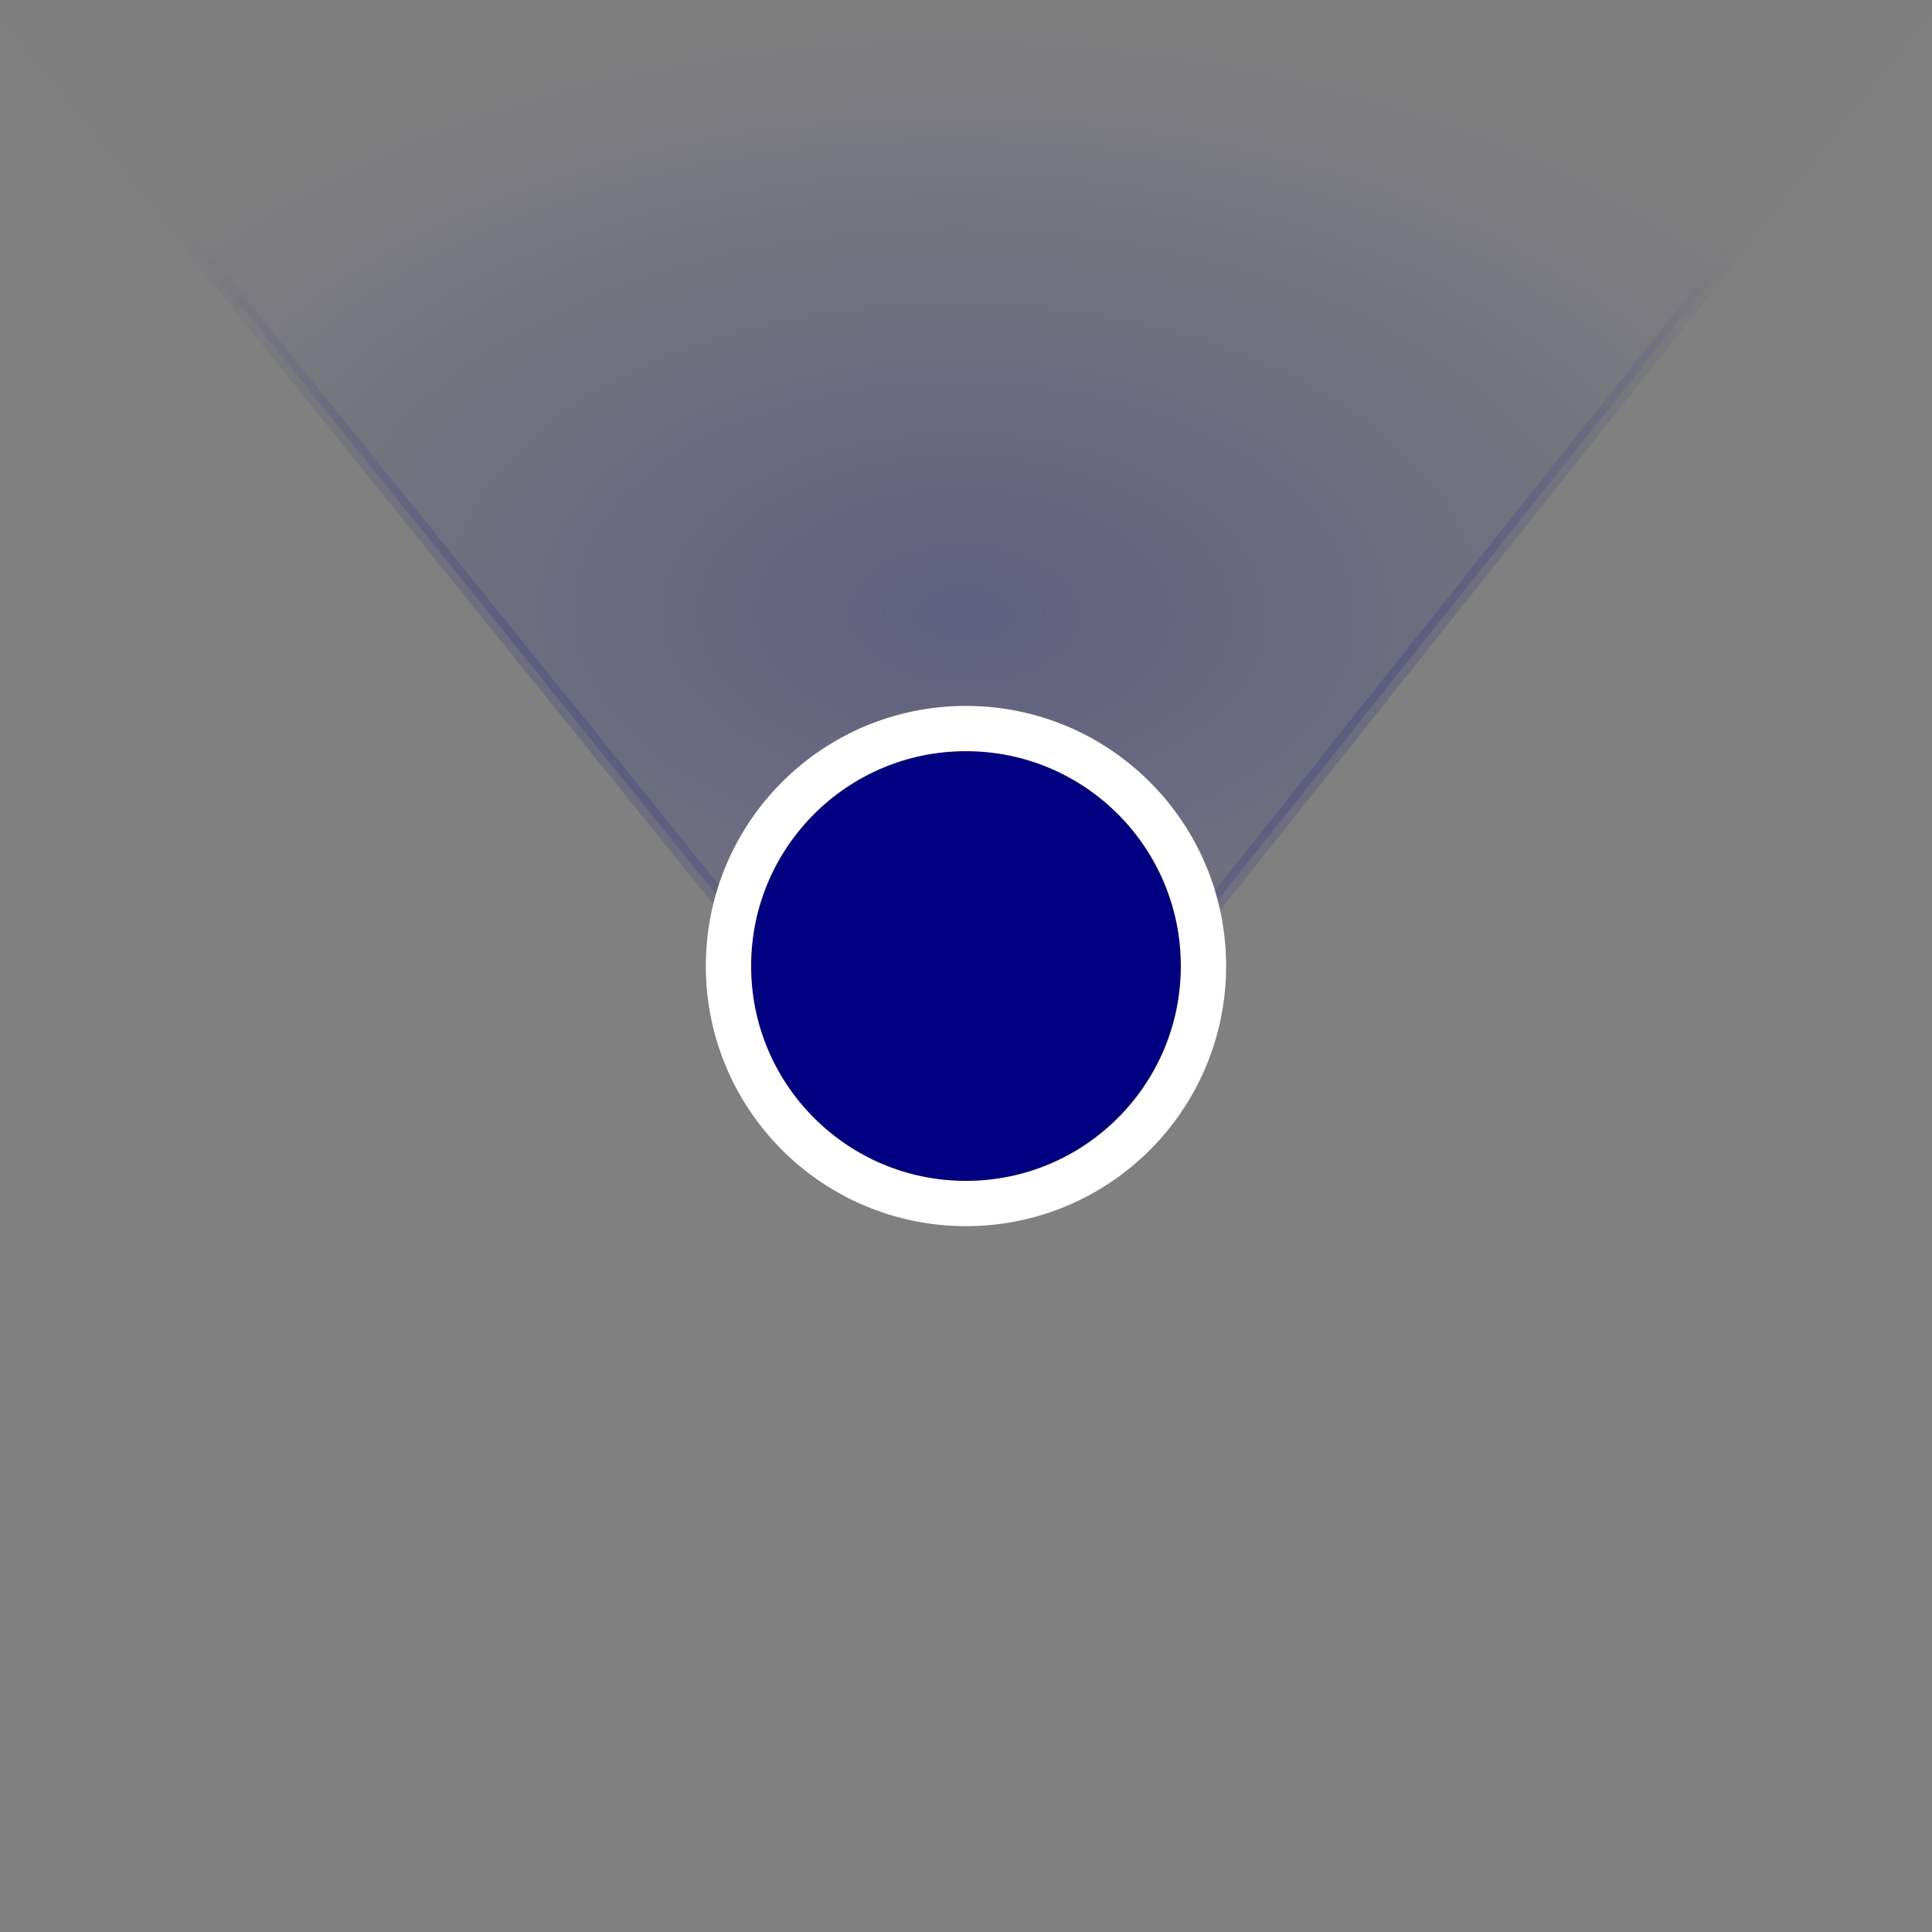 <?xml version="1.0" encoding="UTF-8" standalone="no"?>
<!-- Created with Inkscape (http://www.inkscape.org/) -->

<svg
   xmlns:dc="http://purl.org/dc/elements/1.1/"
   xmlns:cc="http://creativecommons.org/ns#"
   xmlns:rdf="http://www.w3.org/1999/02/22-rdf-syntax-ns#"
   xmlns:svg="http://www.w3.org/2000/svg"
   xmlns="http://www.w3.org/2000/svg"
   xmlns:xlink="http://www.w3.org/1999/xlink"
   xmlns:sodipodi="http://sodipodi.sourceforge.net/DTD/sodipodi-0.dtd"
   xmlns:inkscape="http://www.inkscape.org/namespaces/inkscape"
   width="128"
   height="128"
   viewBox="0 0 33.867 33.867"
   version="1.1"
   id="svg8"
   inkscape:export-filename="/home/fabien/Projets/OsmGo/src/assets/locationX2-wo-orientation.png"
   inkscape:export-xdpi="96.000008"
   inkscape:export-ydpi="96.000008"
   inkscape:version="0.92.3 (2405546, 2018-03-11)"
   sodipodi:docname="location.svg">
  <rect x="0" y="0" width="33.867" height="33.867" fill="#808080" stroke="none"/>
  <defs
     id="defs2">
    <linearGradient
       id="linearGradient4605"
       inkscape:collect="always">
      <stop
         id="stop4601"
         offset="0"
         style="stop-color:#000080;stop-opacity:1;" />
      <stop
         id="stop4603"
         offset="1"
         style="stop-color:#000080;stop-opacity:0.01" />
    </linearGradient>
    <radialGradient
       inkscape:collect="always"
       xlink:href="#linearGradient4605"
       id="radialGradient4592"
       cx="13.993"
       cy="276.47"
       fx="13.993"
       fy="276.47"
       r="13.994"
       gradientTransform="matrix(1.049,0.021,-0.009,0.869,1.817,35.996)"
       gradientUnits="userSpaceOnUse" />
    <radialGradient
       inkscape:collect="always"
       xlink:href="#linearGradient4605"
       id="radialGradient4594"
       cx="13.993"
       cy="276.46"
       fx="13.993"
       fy="276.46"
       r="14.223"
       gradientTransform="matrix(1.032,0.021,-0.009,0.855,2.013,39.879)"
       gradientUnits="userSpaceOnUse" />
  </defs>
  <sodipodi:namedview
     id="base"
     pagecolor="#ffffff"
     bordercolor="#666666"
     borderopacity="1.0"
     inkscape:pageopacity="0.0"
     inkscape:pageshadow="2"
     inkscape:zoom="3.345907"
     inkscape:cx="53.89612"
     inkscape:cy="31.455811"
     inkscape:document-units="mm"
     inkscape:current-layer="layer2"
     showgrid="false"
     units="px"
     inkscape:window-width="1853"
     inkscape:window-height="1025"
     inkscape:window-x="67"
     inkscape:window-y="27"
     inkscape:window-maximized="1"
     showguides="false" />
  <g
     inkscape:groupmode="layer"
     id="layer2"
     inkscape:label="cone"
     style="display:inline">
    <path
       sodipodi:type="star"
       id="path14"
       sodipodi:sides="3"
       sodipodi:cx="14.017278"
       sodipodi:cy="272.37485"
       sodipodi:r1="16.15855"
       sodipodi:r2="8.0792751"
       sodipodi:arg1="1.5678724"
       sodipodi:arg2="2.6150699"
       inkscape:flatsided="false"
       inkscape:rounded="0"
       inkscape:randomized="0"
       d="M 14.065,288.533 7.032,276.435 -6.5487269e-7,264.337 13.994,264.296 l 13.994,-0.041 -6.961,12.139 z"
       inkscape:transform-center-x="0.028586397"
       inkscape:transform-center-y="3.5039986"
       style="display:inline;opacity:0.258;fill:url(#radialGradient4594);fill-opacity:1;stroke:url(#radialGradient4592);stroke-width:0.265"
       transform="matrix(1.21,0,0,0.872,1.3756938e-7,-230.383)" />
  </g>
  <g
     inkscape:label="Calque 1"
     inkscape:groupmode="layer"
     id="layer1"
     transform="translate(0,-263.133)"
     style="display:inline">
    <circle
       id="path10"
       cx="16.933"
       cy="280.067"
       style="opacity:1;fill:#000080;fill-opacity:1;stroke:#ffffff;stroke-width:0.794;stroke-miterlimit:4;stroke-dasharray:none"
       r="4.163" />
  </g>
</svg>
